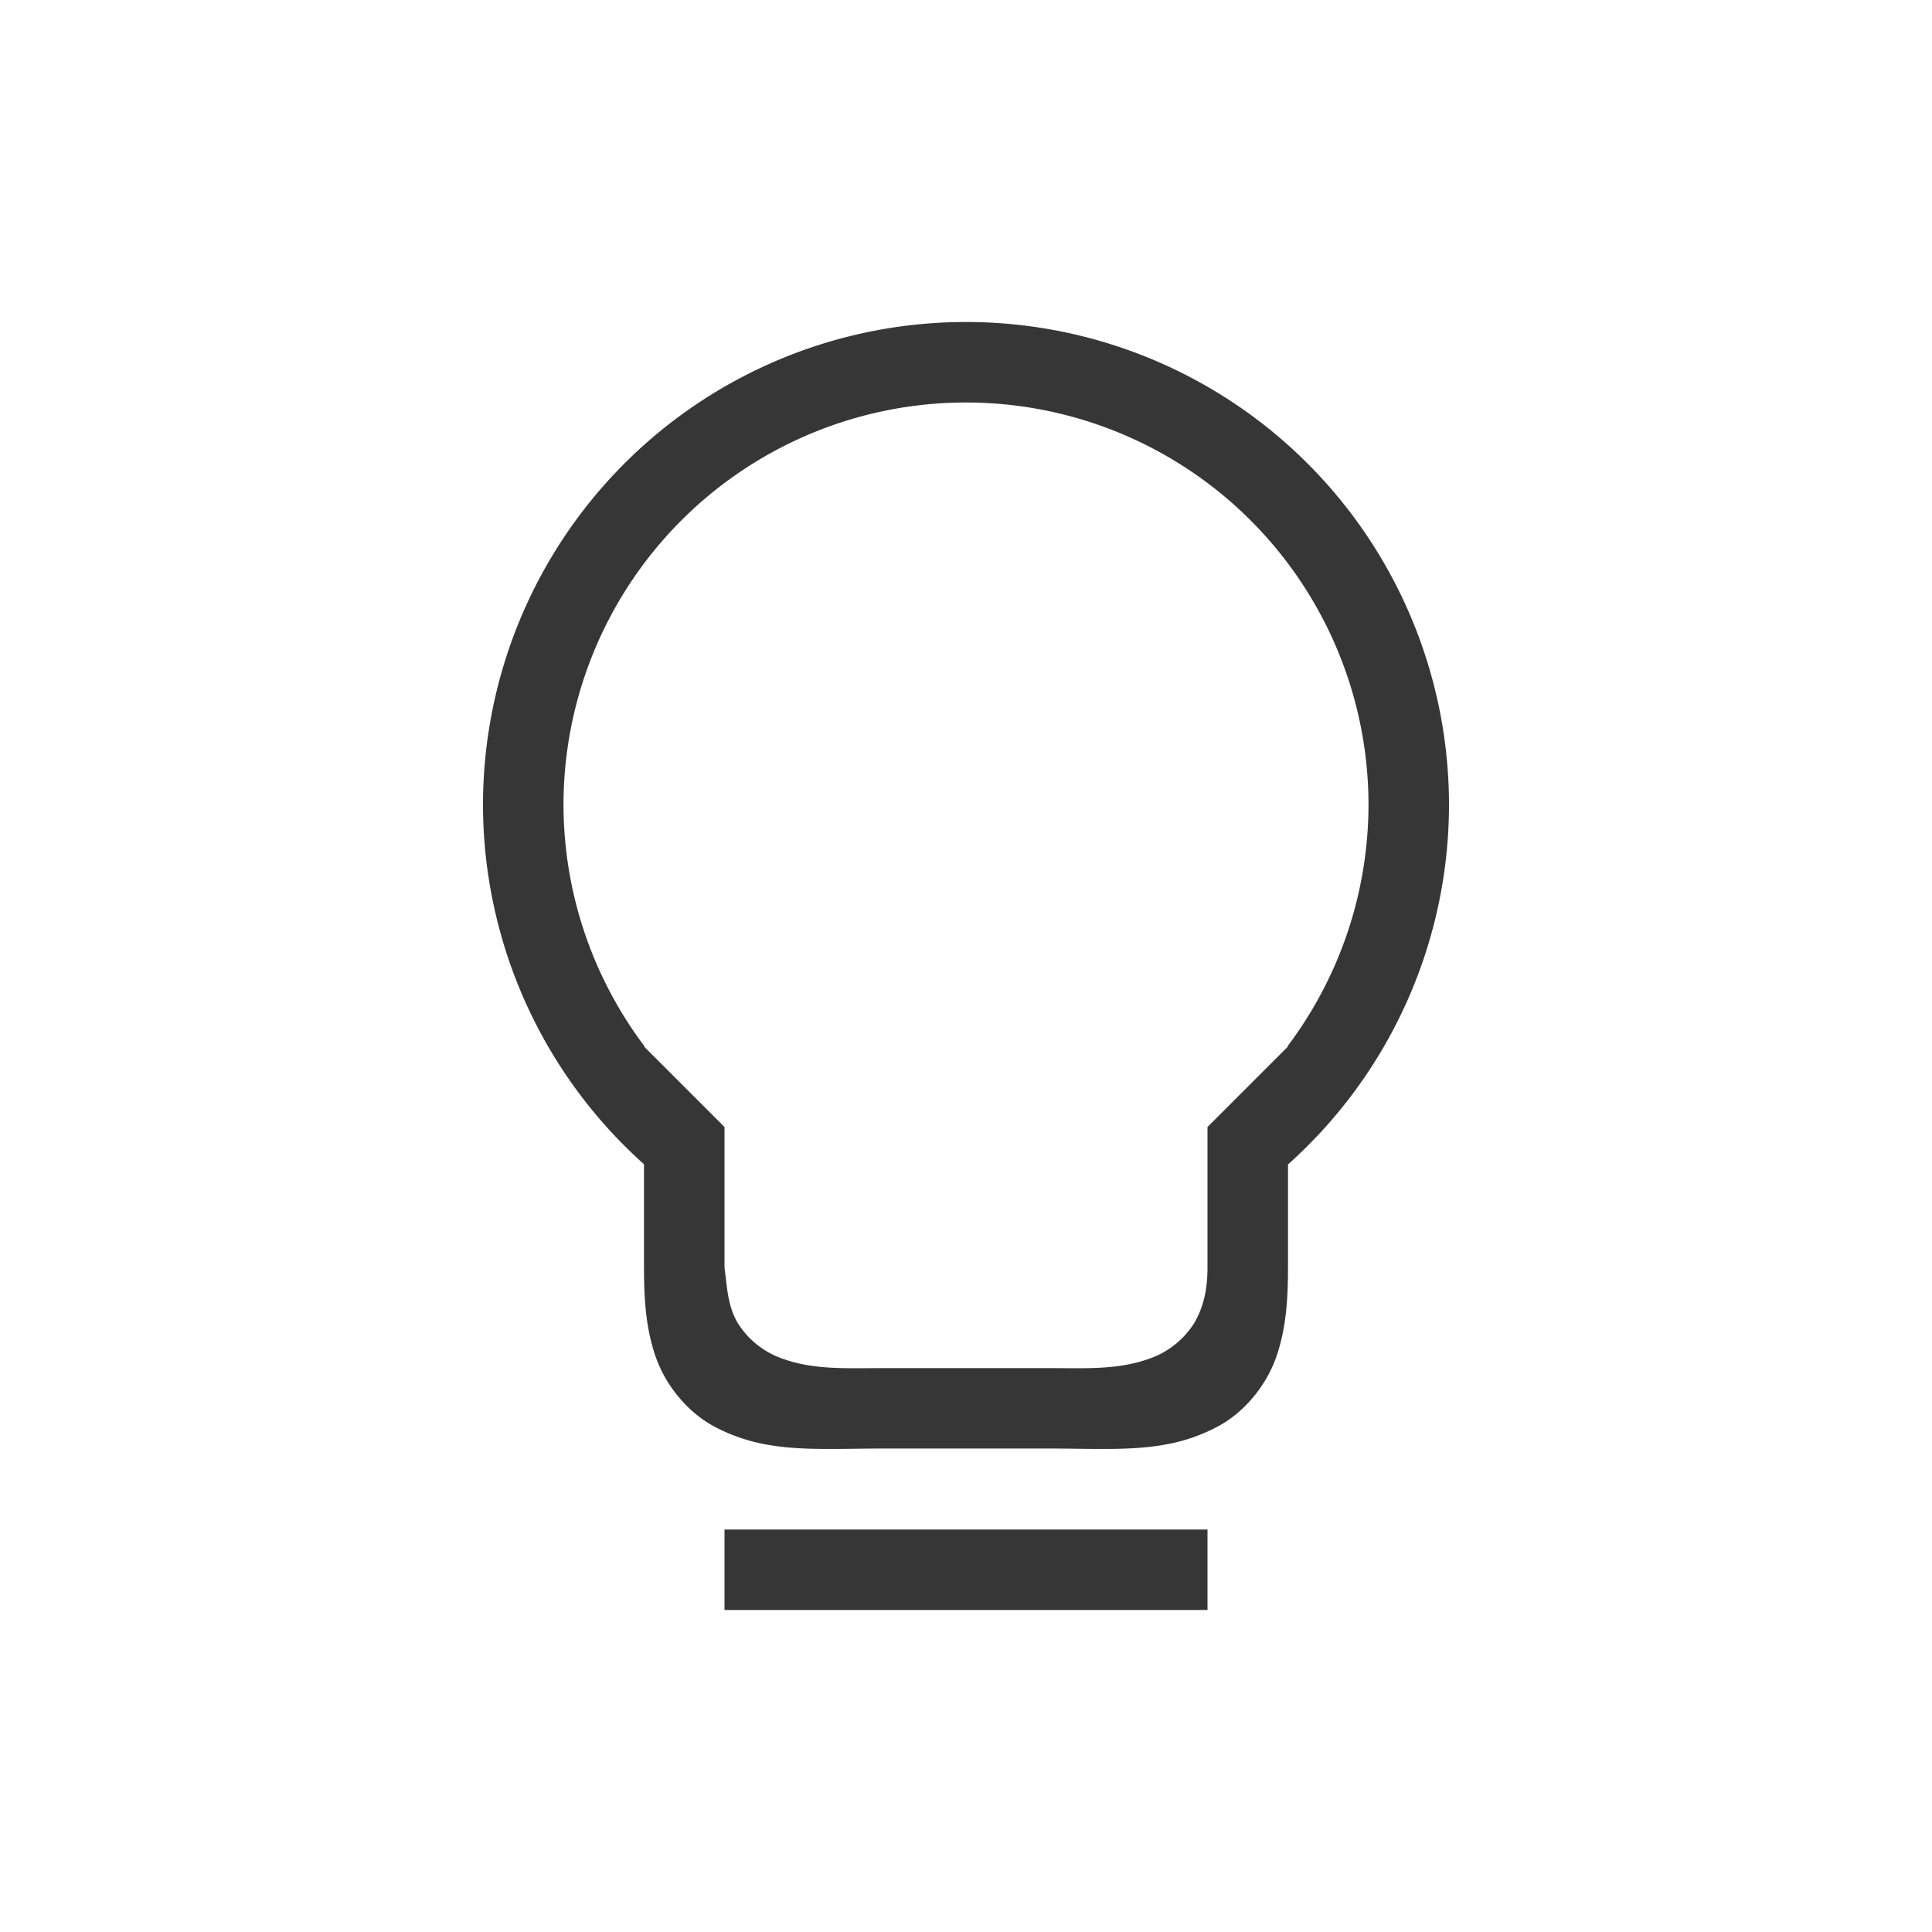 <?xml version="1.0" encoding="UTF-8" standalone="no"?>
<svg
   width="24"
   height="24"
   version="1.1"
   id="svg1"
   sodipodi:docname="org.gnome.Lollypop-suggestions-symbolic.svg"
   inkscape:version="1.4.2 (ebf0e940d0, 2025-05-08)"
   xmlns:inkscape="http://www.inkscape.org/namespaces/inkscape"
   xmlns:sodipodi="http://sodipodi.sourceforge.net/DTD/sodipodi-0.dtd"
   xmlns="http://www.w3.org/2000/svg"
   xmlns:svg="http://www.w3.org/2000/svg">
  <defs
     id="defs1">
    <style
       id="current-color-scheme"
       type="text/css">
        .ColorScheme-Text { color:#363636; }
        .ColorScheme-NeutralText { color:#f67400; }
        .ColorScheme-PositiveText { color:#37c837; }
        .ColorScheme-NegativeText { color:#f44336; }
        .ColorScheme-Highlight { color:#3daee9; }
     </style>
  </defs>
  <sodipodi:namedview
     id="namedview1"
     pagecolor="#ffffff"
     bordercolor="#000000"
     borderopacity="0.25"
     inkscape:showpageshadow="2"
     inkscape:pageopacity="0.0"
     inkscape:pagecheckerboard="0"
     inkscape:deskcolor="#d1d1d1"
     inkscape:zoom="33.166667"
     inkscape:cx="11.984925"
     inkscape:cy="12"
     inkscape:window-width="1920"
     inkscape:window-height="1011"
     inkscape:window-x="0"
     inkscape:window-y="0"
     inkscape:window-maximized="1"
     inkscape:current-layer="svg1" />
  <path
     id="path1"
     style="fill:currentColor"
     class="ColorScheme-Text"
     d="m 12,4 a 6,6 0 0 0 -6,6 6.001,6.001 0 0 0 2,4.463 v 1.285 c 0,0.416 0.027,0.77 0.148,1.115 0.122,0.345 0.389,0.674 0.711,0.85 0.646,0.351 1.266,0.281 2.141,0.281 h 2 c 0.875,0 1.496,0.07 2.141,-0.281 0.323,-0.176 0.589,-0.505 0.711,-0.85 C 15.973,16.518 16,16.163 16,15.748 V 14.465 A 6,6 0 0 0 18,10 6,6 0 0 0 12,4 Z m 0,1 a 5,5 0 0 1 5,5 4.998,4.998 0 0 1 -1.008,3 H 16 l -1,1 v 1.746 c 0,0.243 -0.04,0.477 -0.164,0.688 a 1.07,1.07 0 0 1 -0.537,0.436 c -0.404,0.151 -0.799,0.125 -1.299,0.125 h -2 c -0.5,0 -0.898,0.026 -1.301,-0.125 A 1.065,1.065 0 0 1 9.164,16.434 C 9.039,16.224 9.032,15.987 9,15.746 V 14 L 8,13 H 8.008 A 5,5 0 0 1 7,10 5,5 0 0 1 12,5 Z M 9,19 v 1 h 6 v -1 z" />
</svg>
